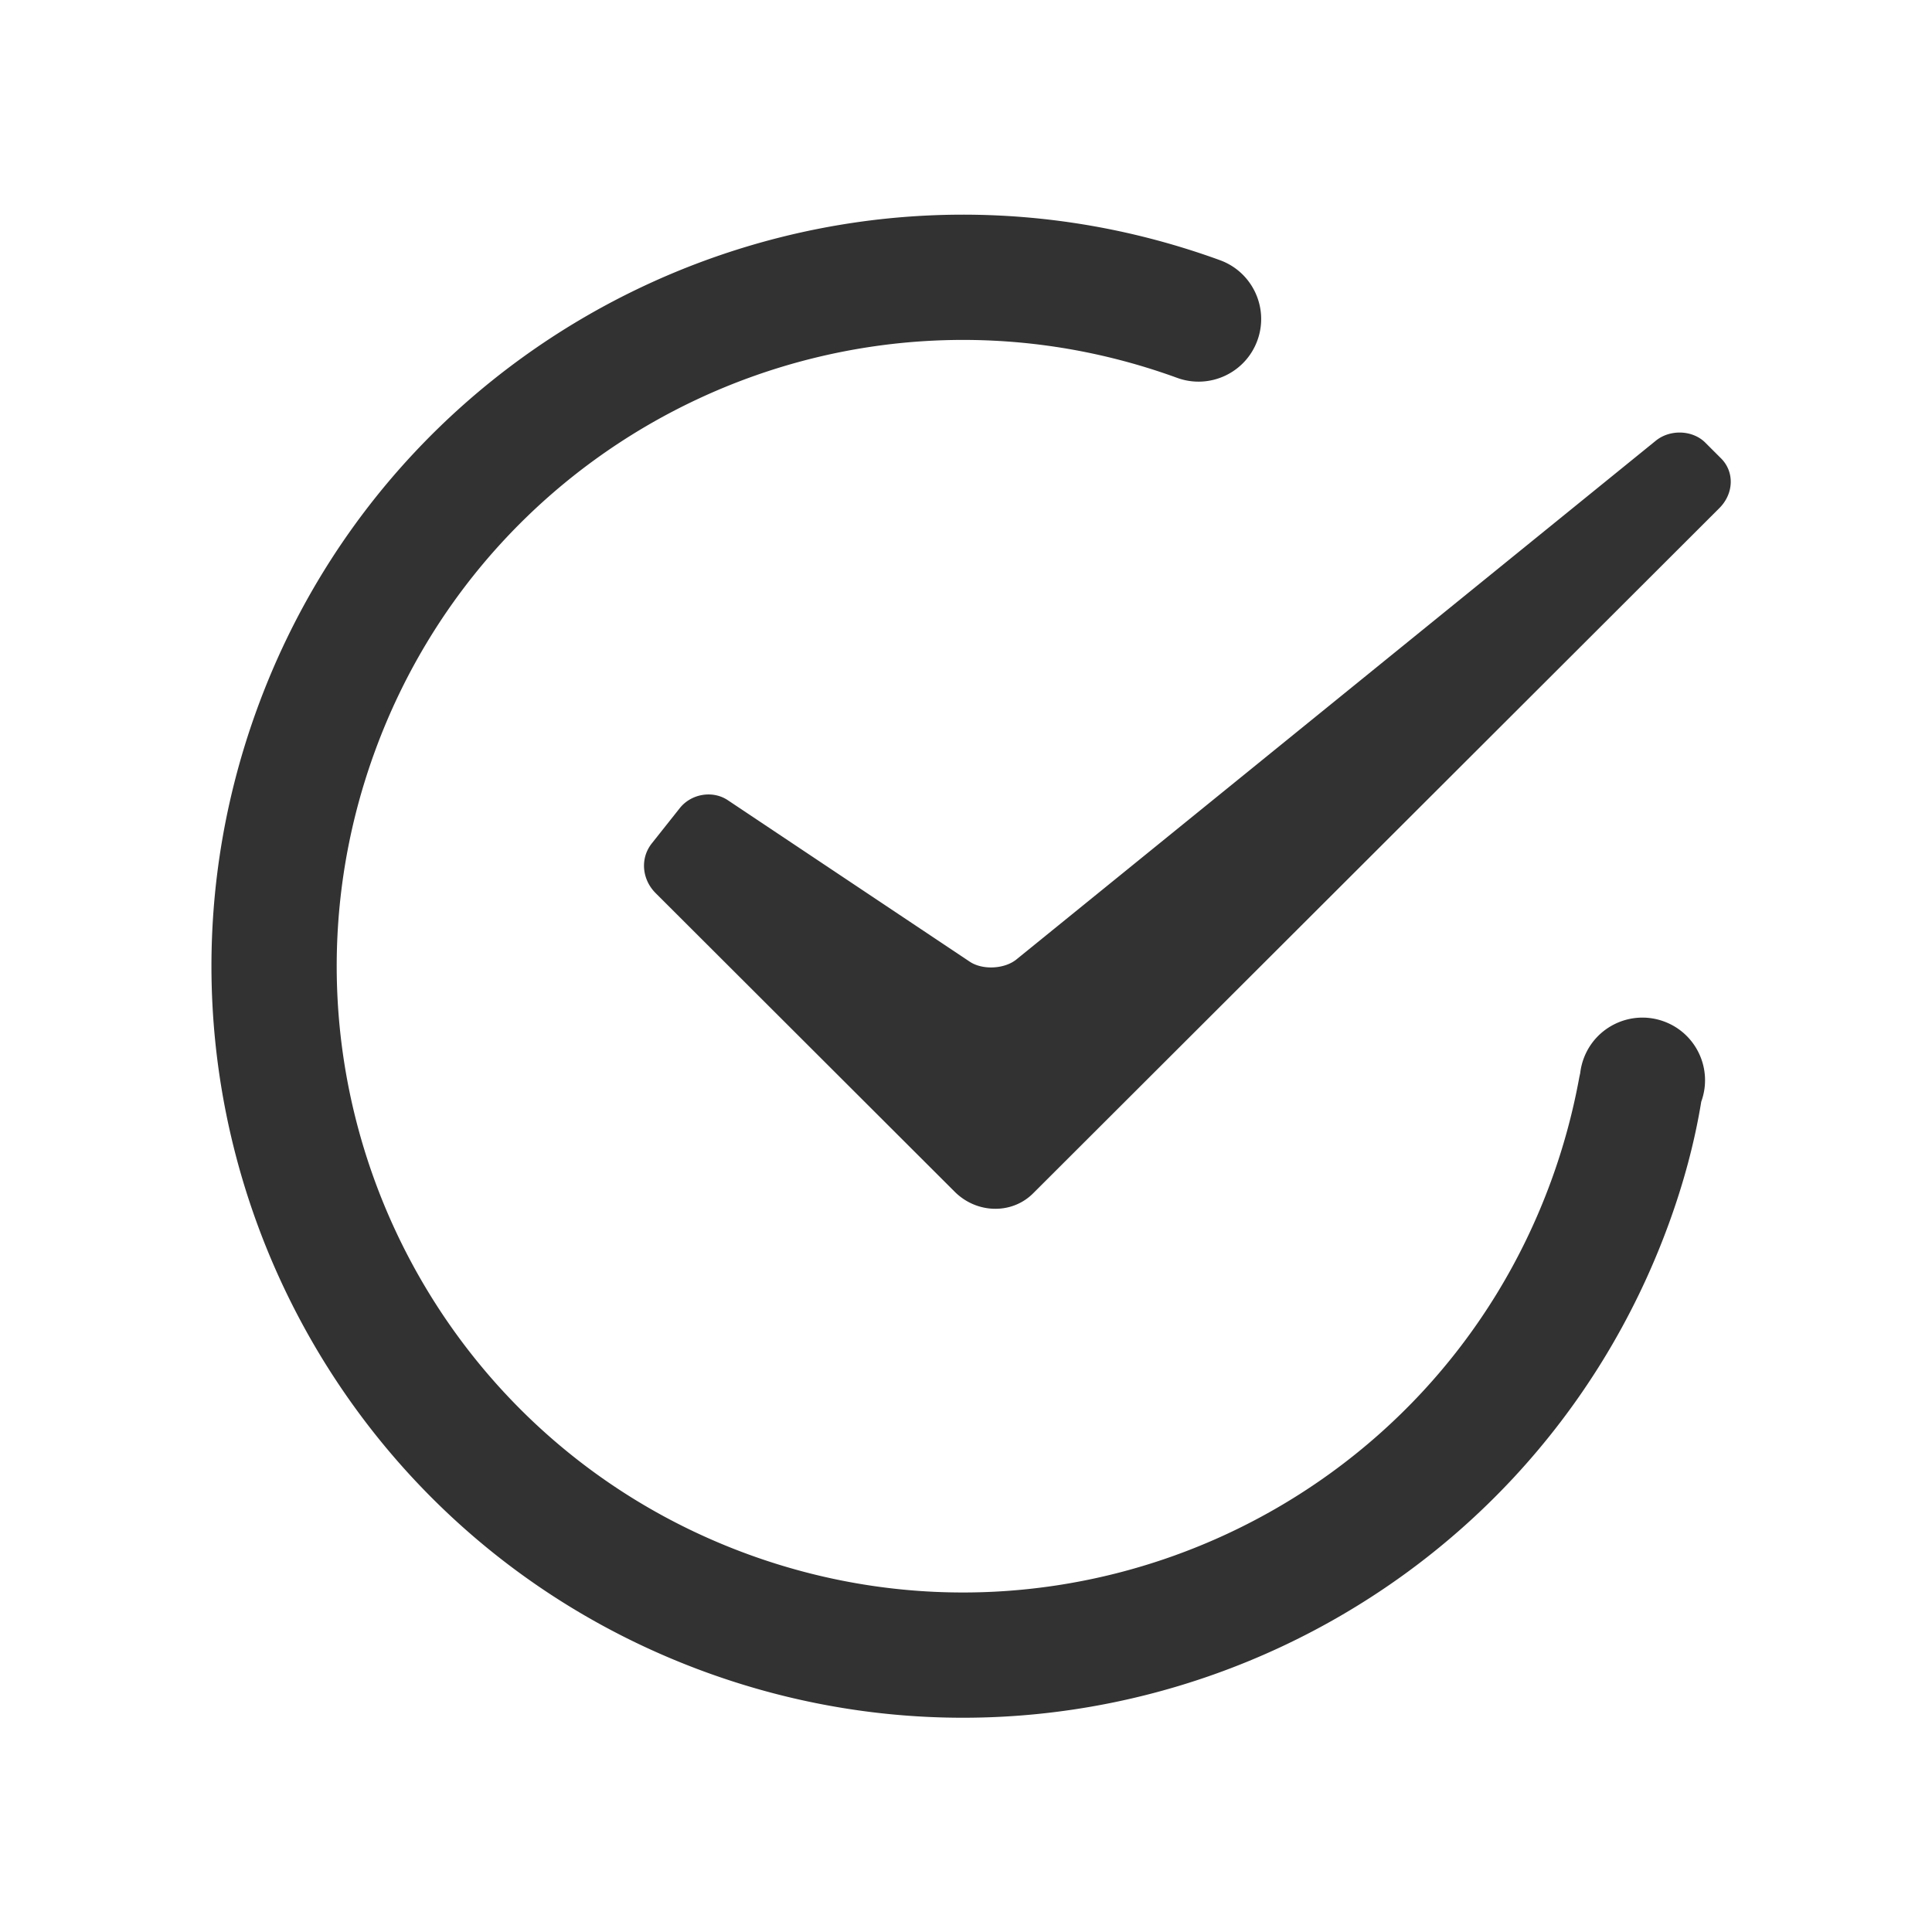 <svg width="1000" height="1000" xmlns="http://www.w3.org/2000/svg"><path d="M817.897 555.543a32.49 32.49 0 0 1 1.763-7.498c6.122-16.82 24.719-25.491 41.537-19.37 16.819 6.122 25.49 24.719 19.37 41.538-3.458 21.172-9.134 42.15-16.687 62.9C790.422 834.939 567.26 939 365.436 865.543 163.611 792.084 59.55 568.922 133.008 367.098 206.466 165.273 429.627 61.212 631.452 134.67c16.818 6.121 25.49 24.718 19.369 41.537-6.122 16.819-24.719 25.49-41.537 19.369-168.188-61.215-354.155 25.503-415.37 193.69-61.215 168.187 25.503 354.155 193.69 415.37 168.187 61.215 354.155-25.503 415.37-193.69a326.704 326.704 0 0 0 14.287-52.363c.19-1.023.401-2.037.636-3.04zM339.34 462.257c-7.021-7.01-8.156-17.911-1.968-25.713l14.47-18.242c5.931-7.478 17.026-9.356 24.868-4.122l125.243 83.593c6.606 4.41 17.976 3.836 24.144-1.169L857.04 228.111c7.439-6.035 19.09-5.52 25.61.99l8.152 8.14c7.094 7.083 6.579 18.328-.858 25.754l-355.2 354.674c-11.05 11.035-29.195 10.552-40.57-.807L339.338 462.257z" fill="#323233" fill-rule="nonzero"/></svg>